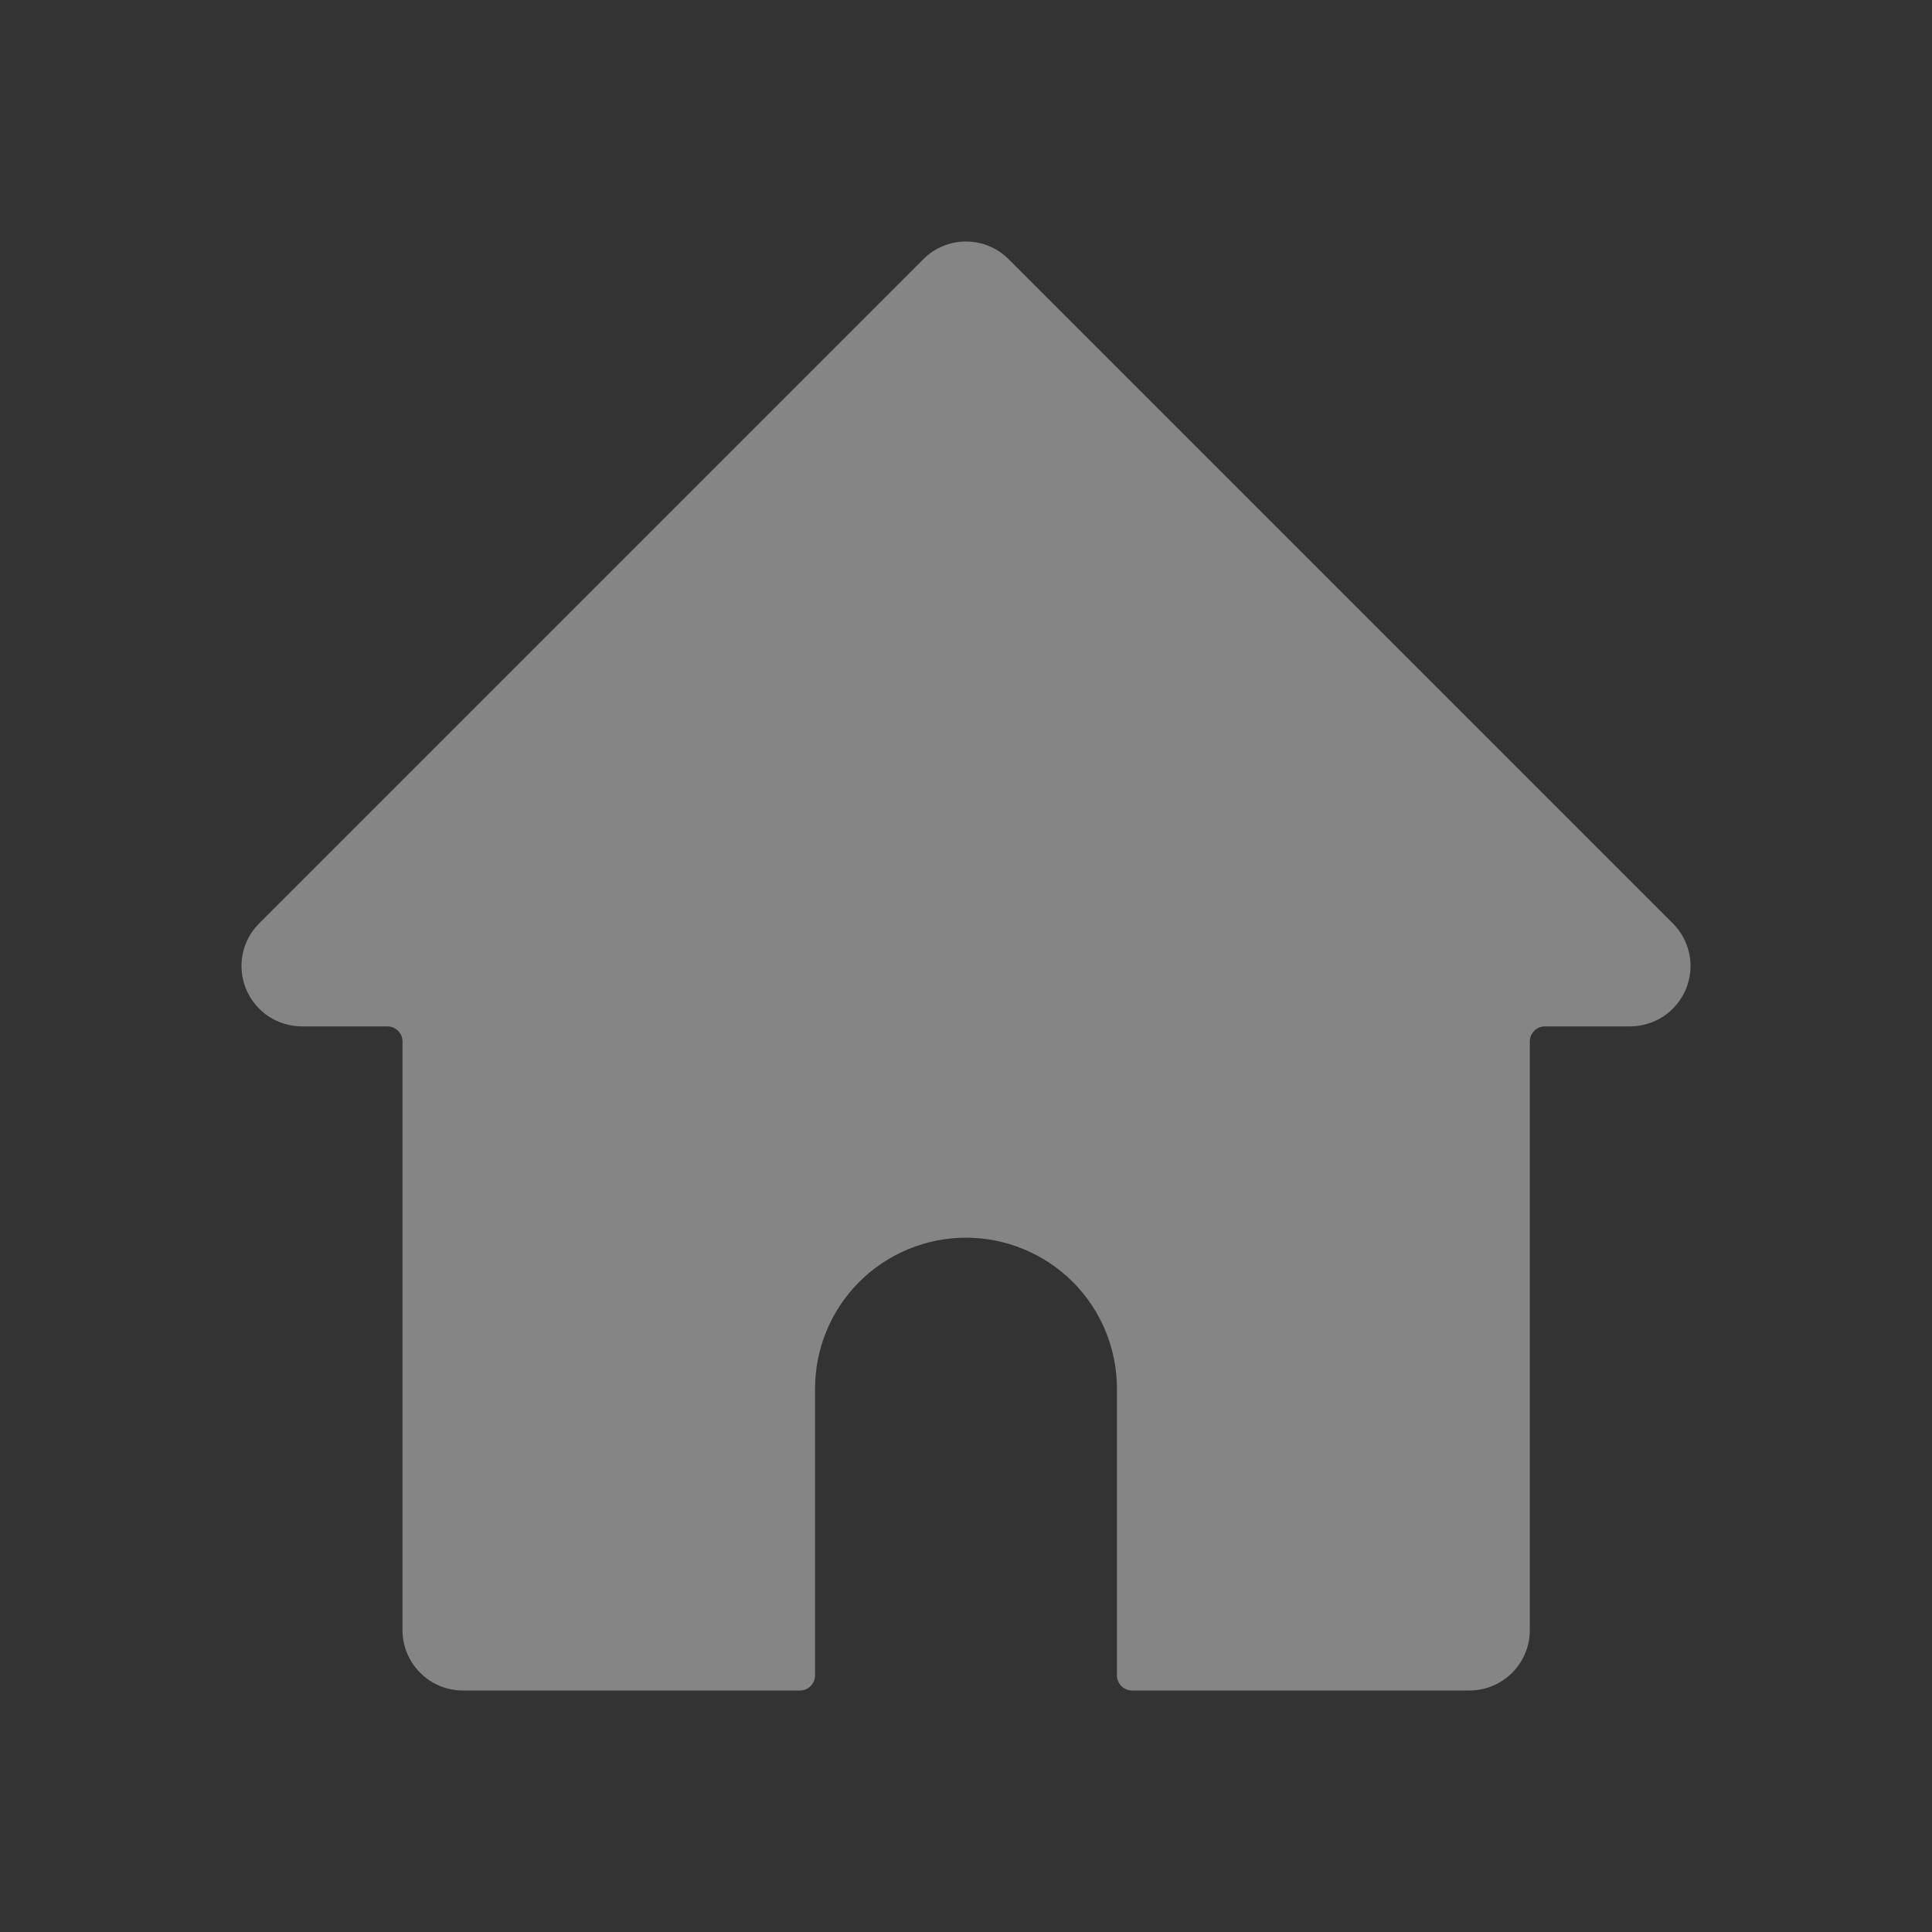<svg width="24" height="24" viewBox="0 0 24 24" fill="none" xmlns="http://www.w3.org/2000/svg">
<rect x="0" y="0" width="24" height="24" fill="#333333" stroke="none"/>
<path d="M20.78 11.47L12.53 3.22C12.39 3.079 12.199 3 12 3C11.801 3 11.61 3.079 11.47 3.22L3.22 11.47C3.115 11.575 3.043 11.708 3.014 11.854C2.985 11.999 3 12.15 3.057 12.287C3.114 12.424 3.21 12.541 3.333 12.624C3.457 12.706 3.602 12.75 3.75 12.75H4.812C4.862 12.75 4.91 12.77 4.945 12.805C4.98 12.84 5 12.888 5 12.938V20.25C5 20.449 5.079 20.64 5.22 20.78C5.36 20.921 5.551 21 5.75 21H9.937C9.987 21 10.035 20.98 10.07 20.945C10.105 20.91 10.125 20.862 10.125 20.813V17.25C10.125 16.753 10.322 16.276 10.674 15.924C11.026 15.573 11.503 15.375 12 15.375C12.497 15.375 12.974 15.573 13.326 15.924C13.678 16.276 13.875 16.753 13.875 17.25V20.813C13.875 20.862 13.895 20.91 13.93 20.945C13.965 20.98 14.013 21 14.062 21H18.254C18.453 21 18.644 20.921 18.784 20.78C18.925 20.64 19.004 20.449 19.004 20.25V12.938C19.004 12.888 19.024 12.84 19.059 12.805C19.094 12.77 19.142 12.75 19.191 12.75H20.25C20.398 12.75 20.543 12.706 20.667 12.624C20.79 12.541 20.886 12.424 20.943 12.287C21 12.15 21.015 11.999 20.986 11.854C20.957 11.708 20.885 11.575 20.78 11.47Z" fill="white" fill-opacity="0.4"/>
</svg>

